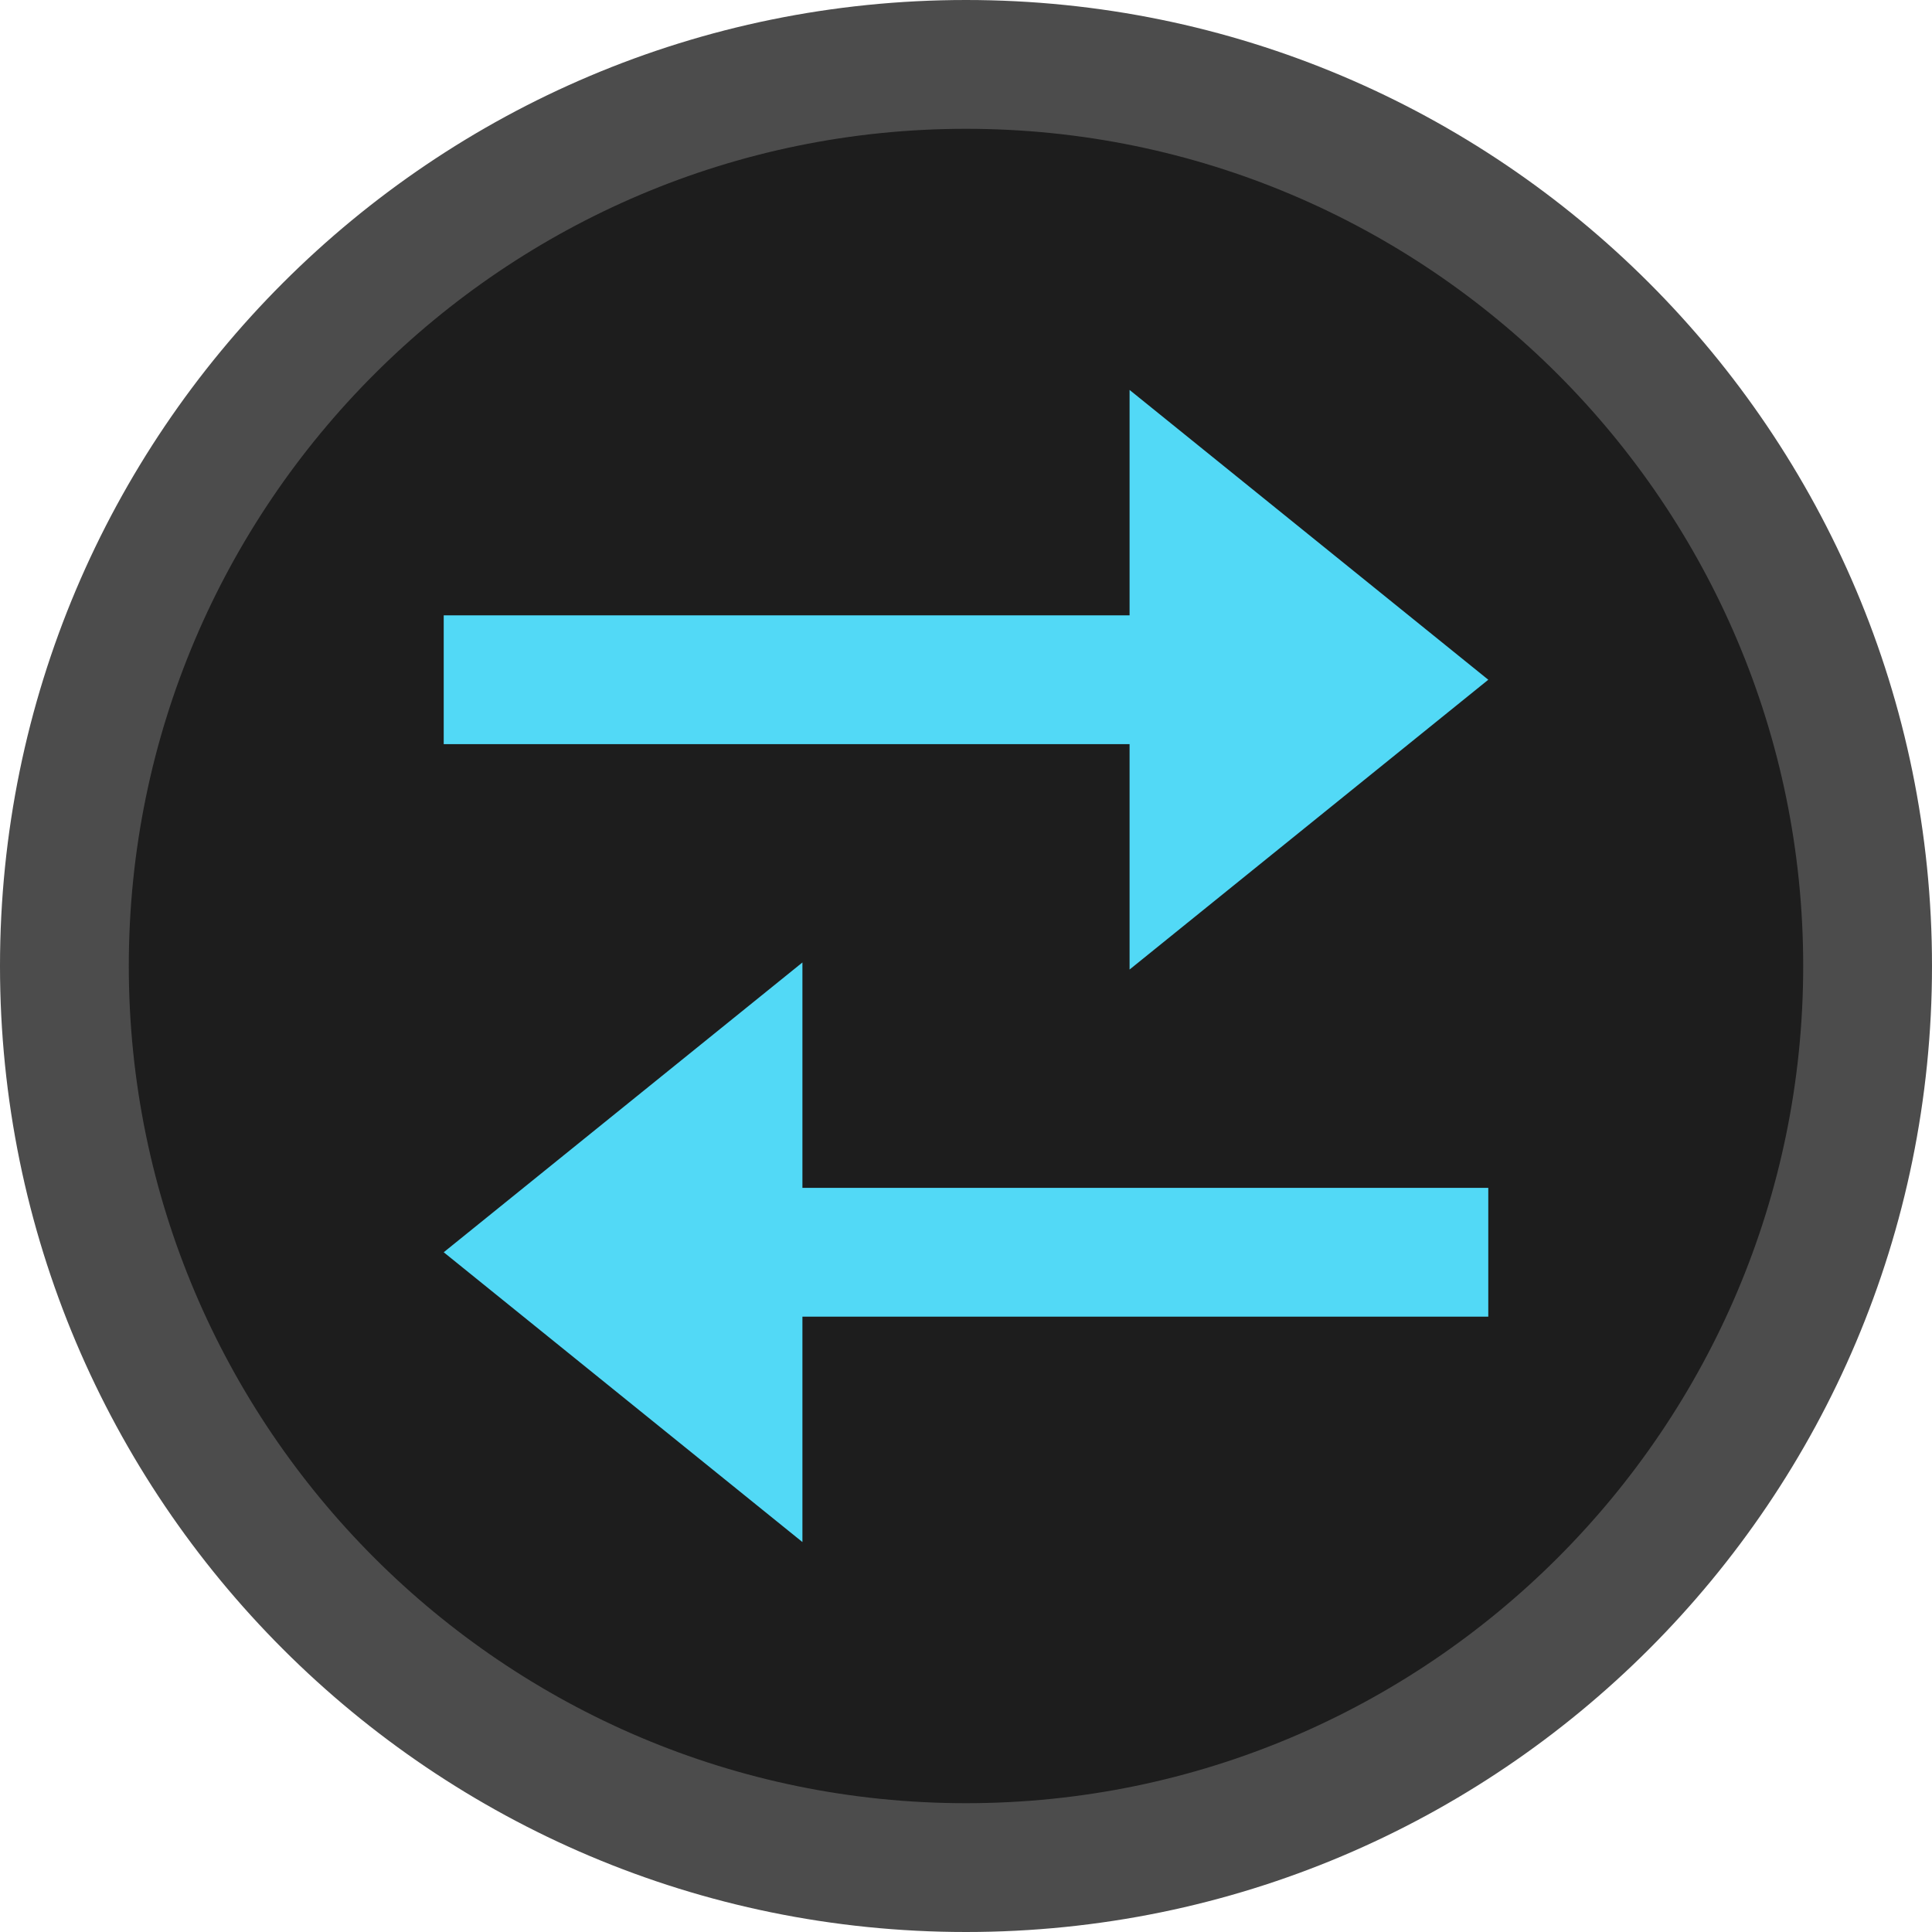 <svg xmlns="http://www.w3.org/2000/svg" viewBox="0 0 60 60" style="enable-background:new 0 0 60 60" xml:space="preserve">
  <style>
    .st0{fill:#52d9f6}.st5{fill:none;stroke:#52d9f6;stroke-width:4;stroke-miterlimit:10}
  </style>
  <g id="ico-transfer-60x60">
    <circle cx="30" cy="30" r="28" style="fill:#1d1d1d"/>
    <path d="M30 4c14.34 0 26 11.66 26 26S44.34 56 30 56 4 44.34 4 30 15.66 4 30 4m0-4C13.43 0 0 13.43 0 30s13.43 30 30 30 30-13.43 30-30S46.57 0 30 0z" style="fill:#4c4c4c"/>
    <g>
      <path class="st5" d="M13.78 21.11h27.17"/>
      <path class="st0" d="m46.22 21.11-11.14-9v18z"/>
      <path class="st5" d="M46.22 38.89H19.05"/>
      <path class="st0" d="m13.78 38.89 11.14 9v-18z"/>
    </g>
  </g>
</svg>
